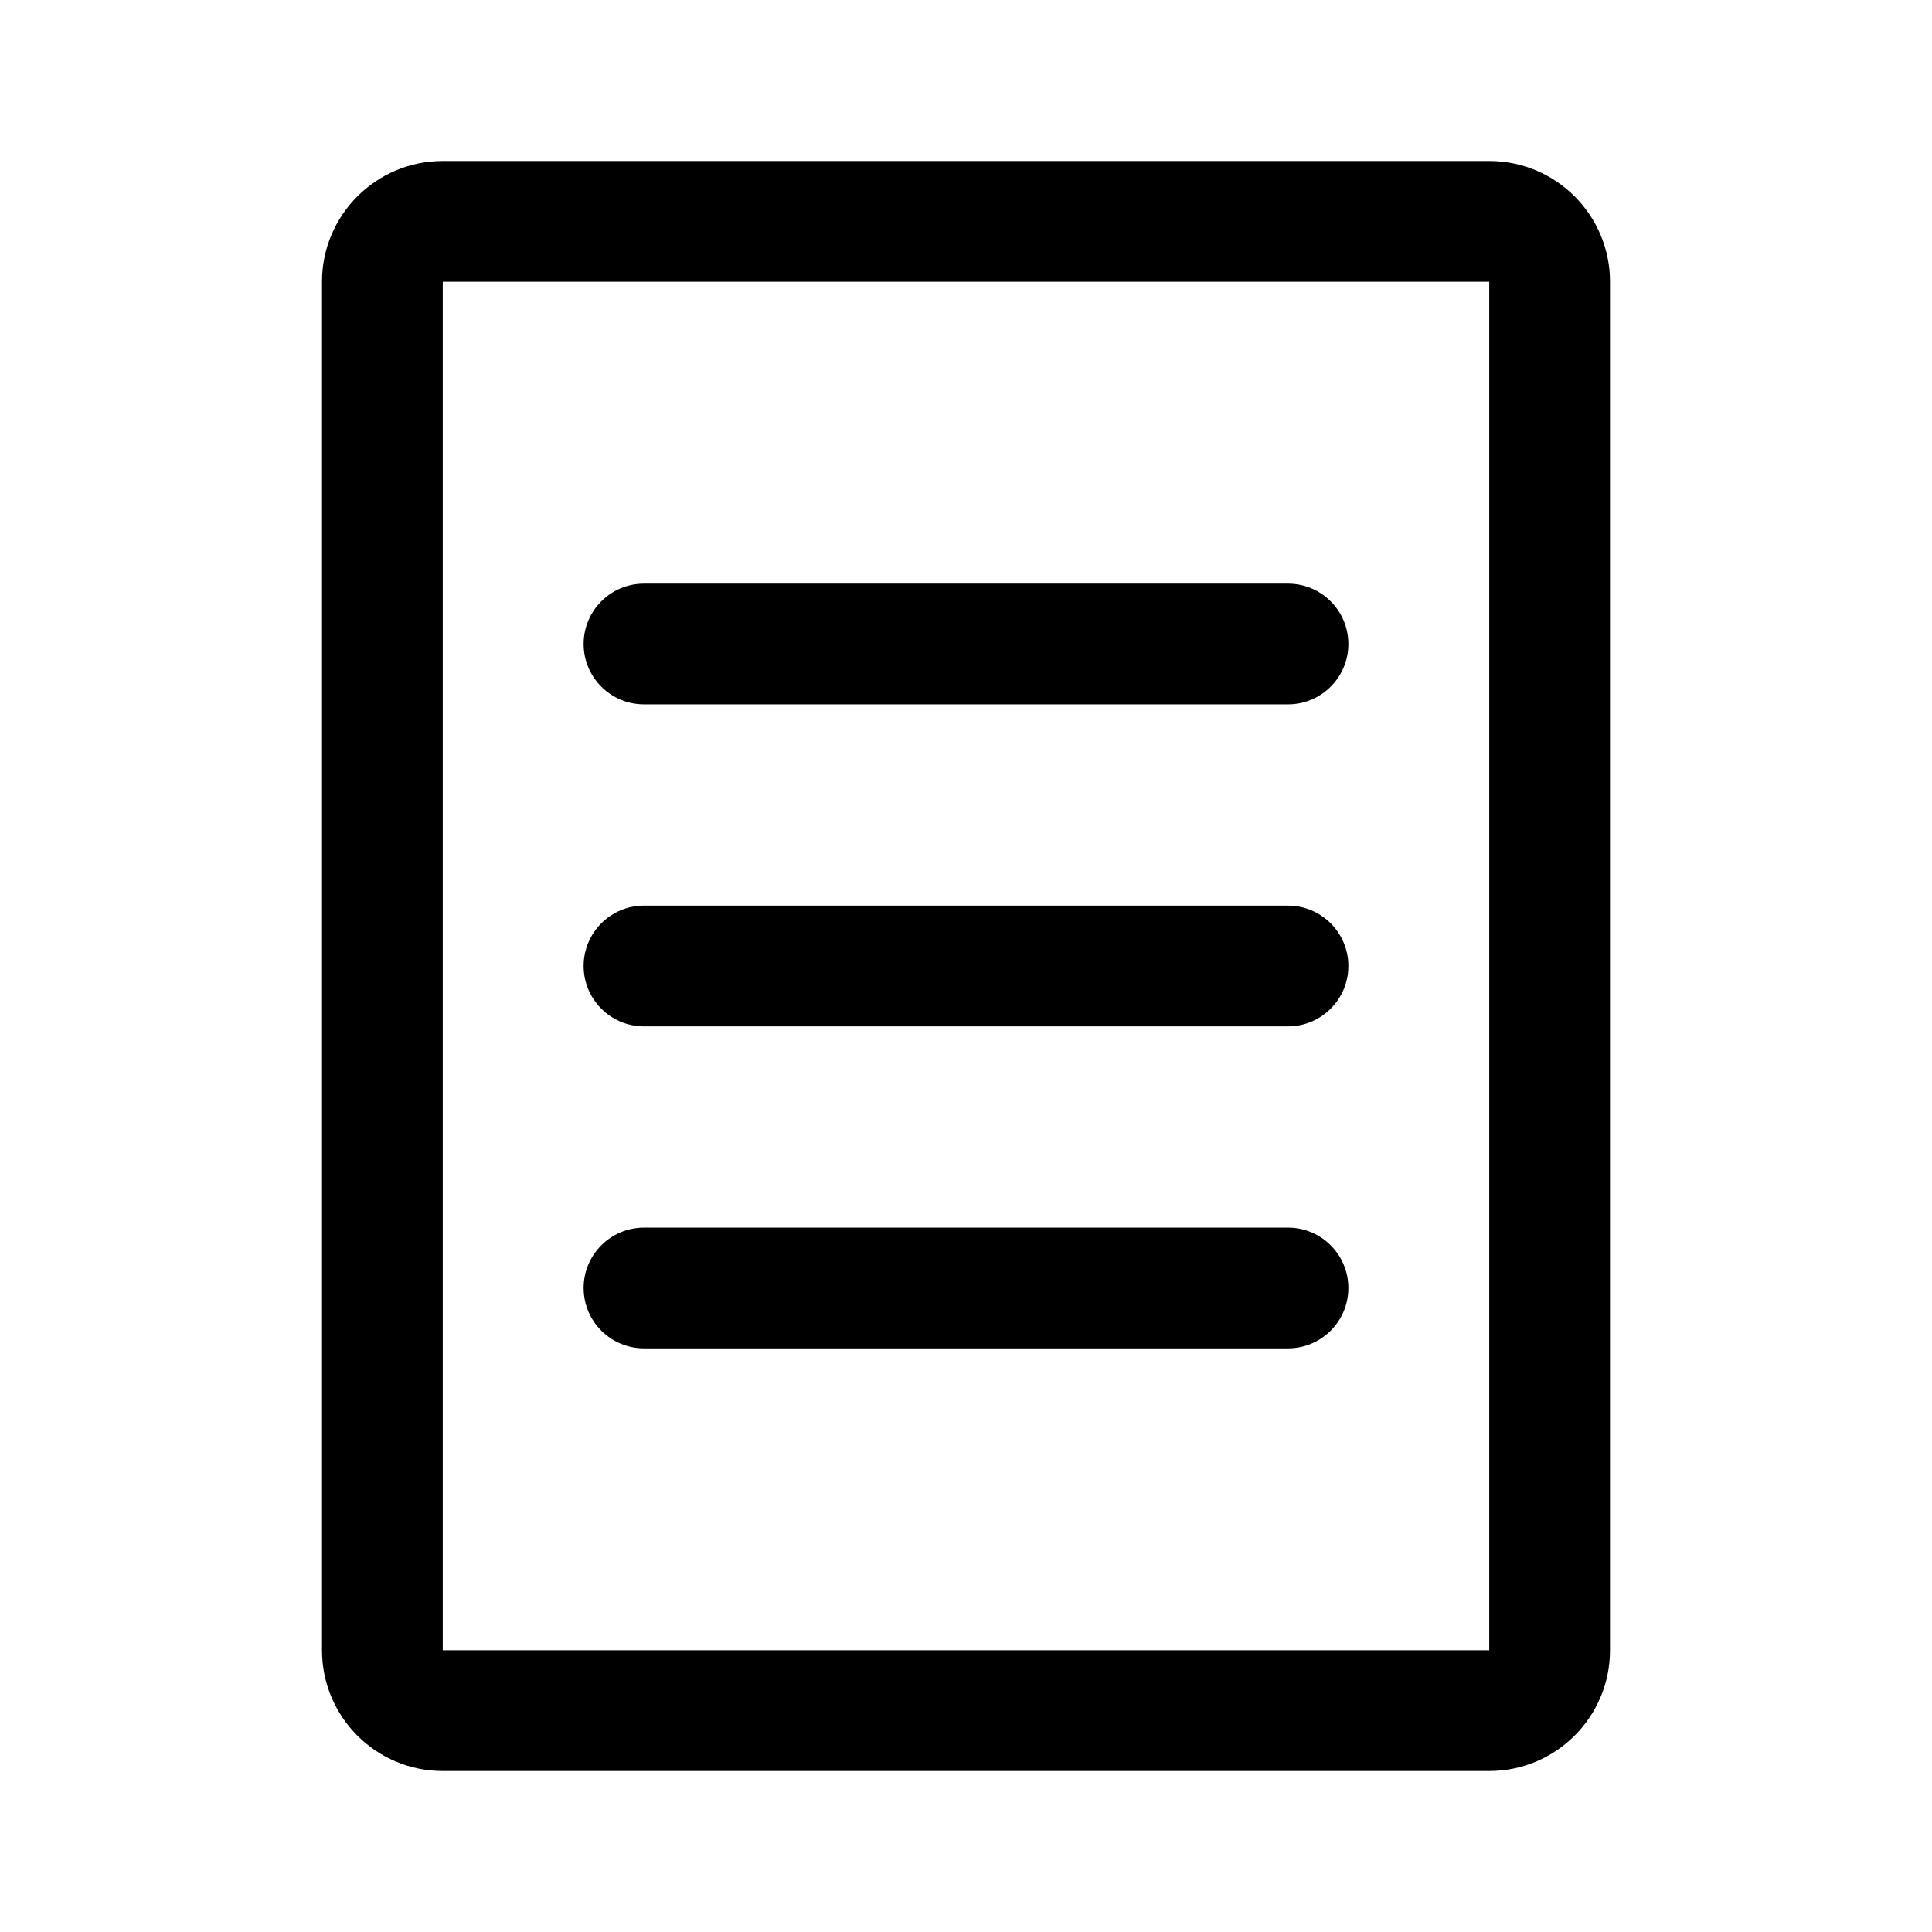 <svg width="48" height="48" viewBox="0 0 48 48" fill="black" xmlns="http://www.w3.org/2000/svg">
<path fill-rule="evenodd" clip-rule="evenodd" d="M37 7H11V41H37V7ZM11 4C9.343 4 8 5.343 8 7V41C8 42.657 9.343 44 11 44H37C38.657 44 40 42.657 40 41V7C40 5.343 38.657 4 37 4H11Z" />
<path fill-rule="evenodd" clip-rule="evenodd" d="M14.5 16C14.5 15.172 15.172 14.5 16 14.5H32C32.828 14.5 33.5 15.172 33.5 16C33.5 16.828 32.828 17.5 32 17.5H16C15.172 17.5 14.5 16.828 14.5 16Z" />
<path fill-rule="evenodd" clip-rule="evenodd" d="M14.5 32C14.5 31.172 15.172 30.5 16 30.5H32C32.828 30.5 33.5 31.172 33.5 32C33.5 32.828 32.828 33.5 32 33.5H16C15.172 33.5 14.5 32.828 14.5 32Z" />
<path fill-rule="evenodd" clip-rule="evenodd" d="M14.5 24C14.5 23.172 15.172 22.5 16 22.5H32C32.828 22.5 33.5 23.172 33.5 24C33.5 24.828 32.828 25.5 32 25.5H16C15.172 25.5 14.5 24.828 14.5 24Z" />
</svg>
